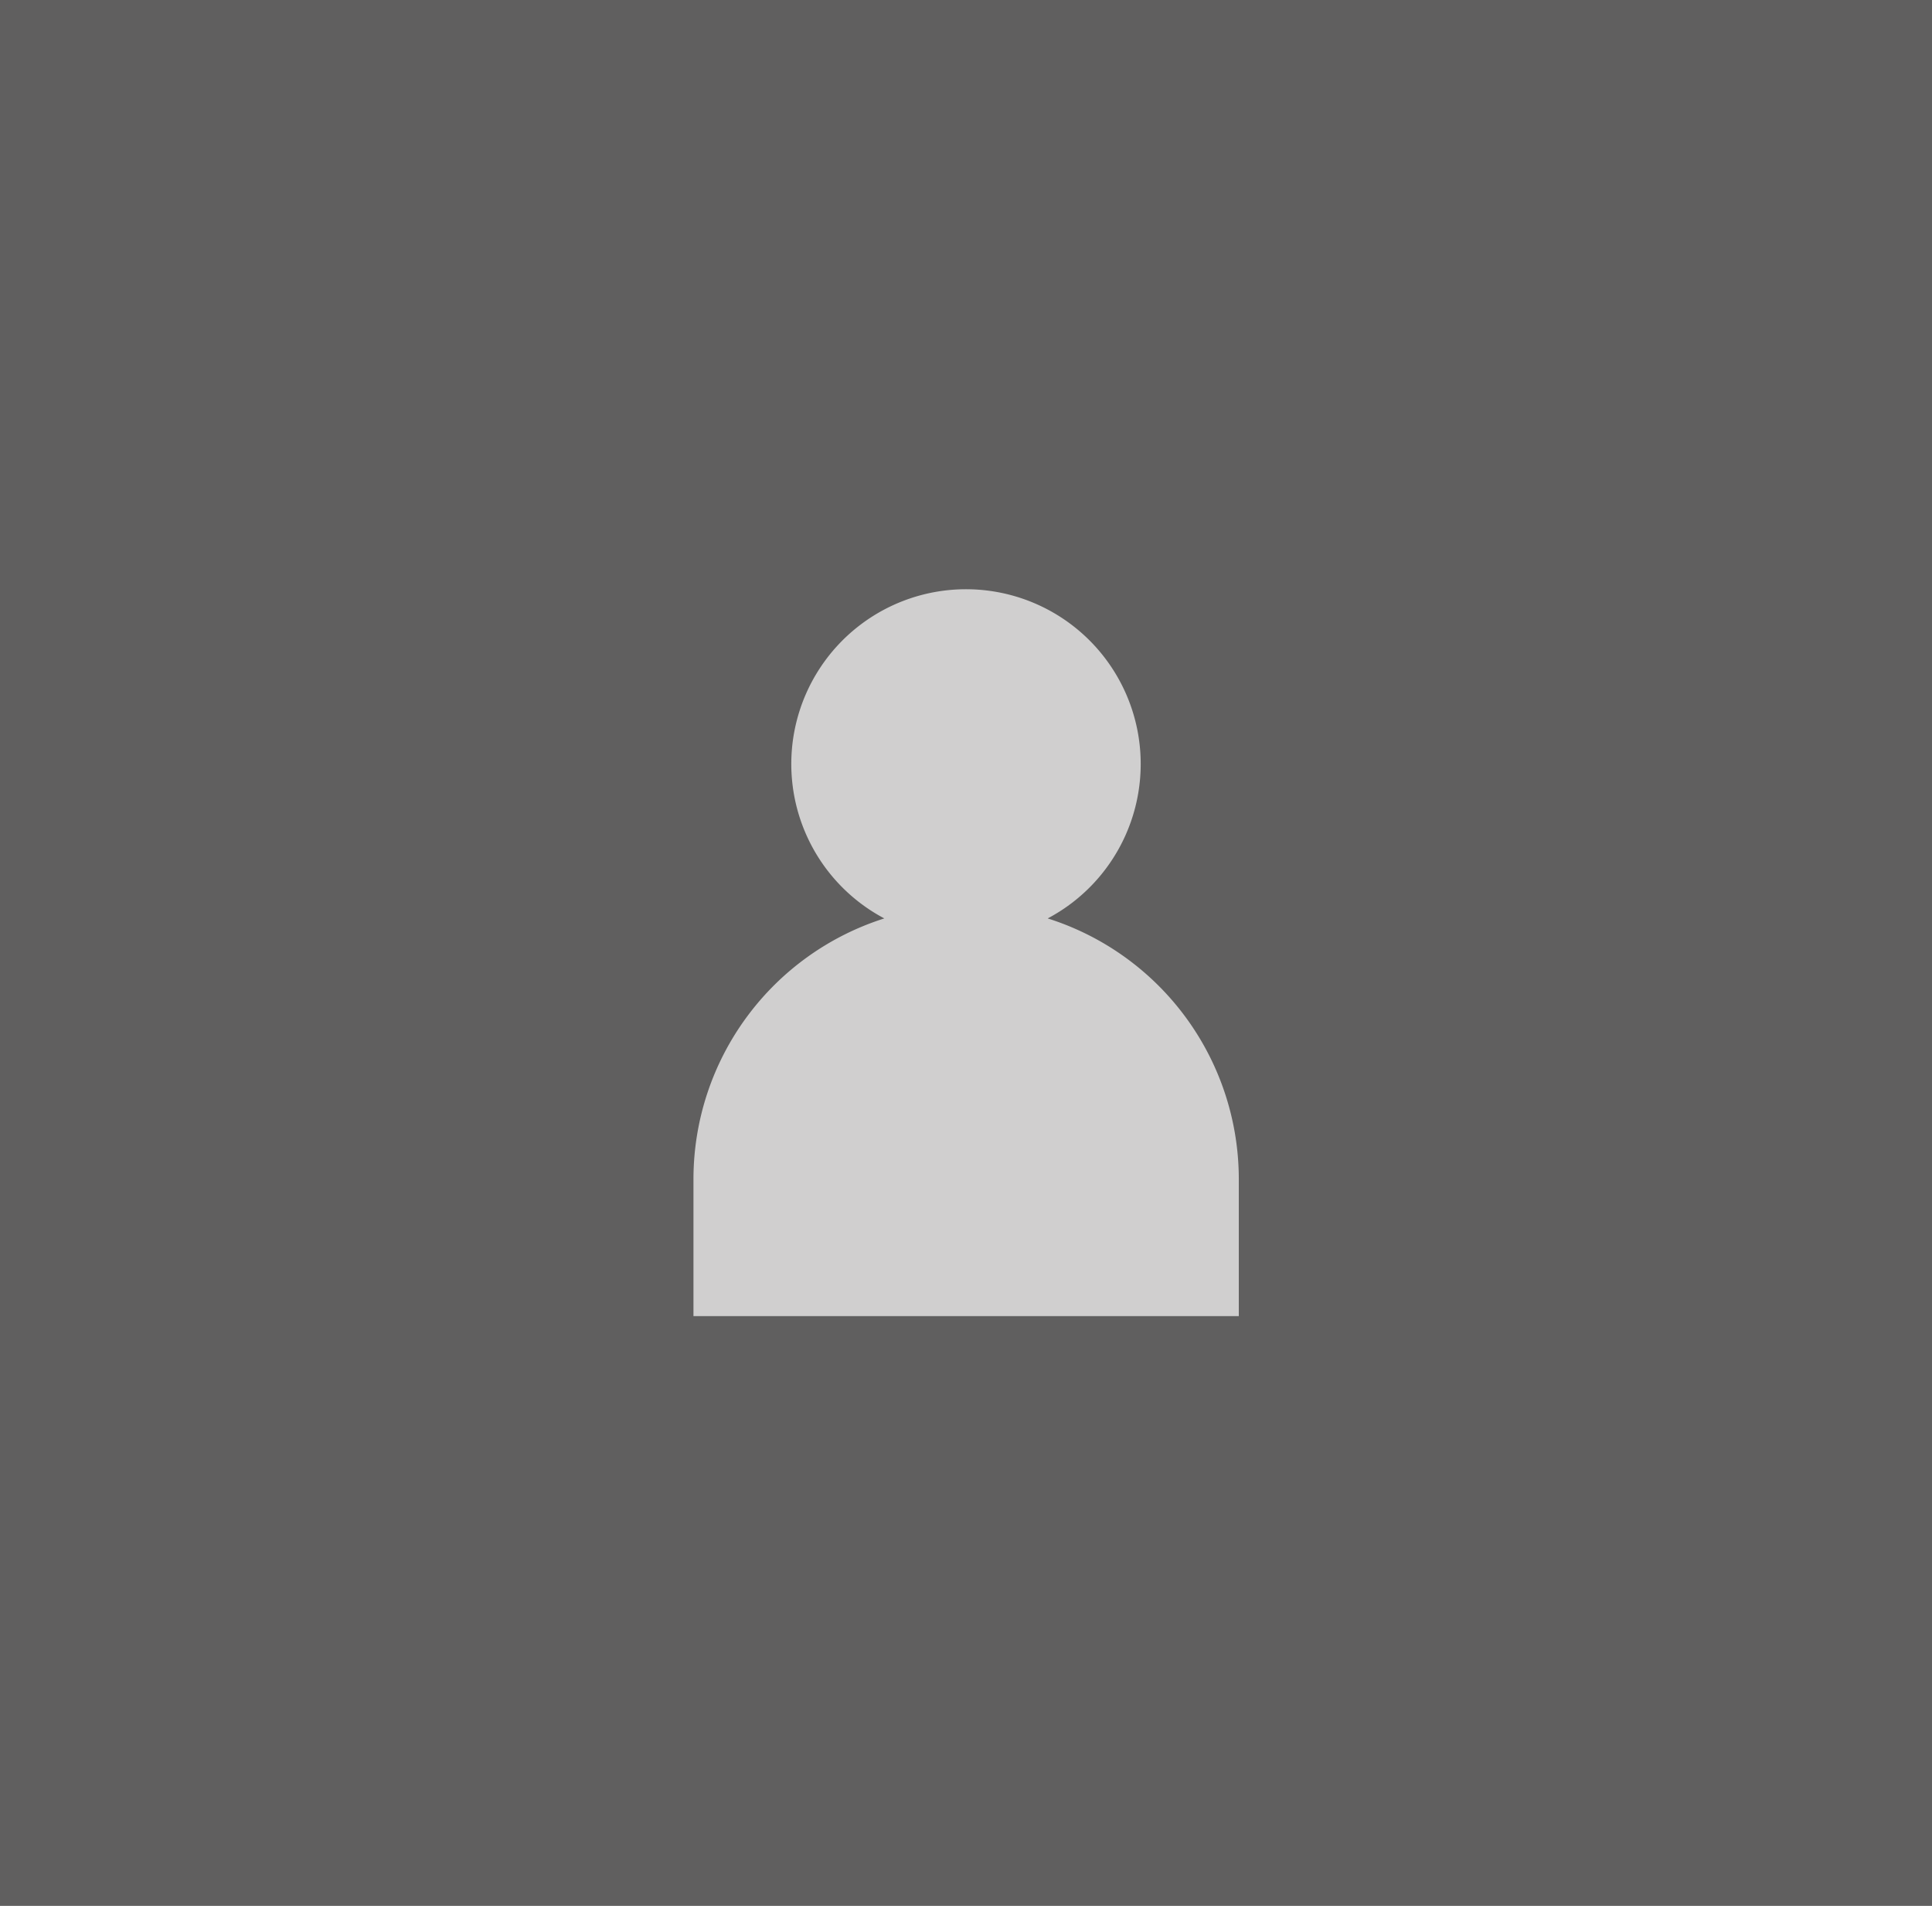 <svg id="Capa_1" data-name="Capa 1" xmlns="http://www.w3.org/2000/svg" viewBox="0 0 216.64 213.67"><rect x="0" y="0" width="216.64" height="213.67" fill="#333333" stroke="none"/><defs><style>.cls-1{opacity:0.3;}.cls-2{fill:#c8c7c7;}.cls-3{fill:#fff;opacity:0.7;}</style></defs><title>01</title><g class="cls-1"><rect class="cls-2" width="216.64" height="213.67"/></g><path class="cls-3" d="M437.35,293.77a19.59,19.59,0,1,0-18.32,0,30.68,30.68,0,0,0-21.4,29.16v15.43h61.15V322.92A30.67,30.67,0,0,0,437.35,293.77Z" transform="translate(-319.87 -190.8)"/></svg>
